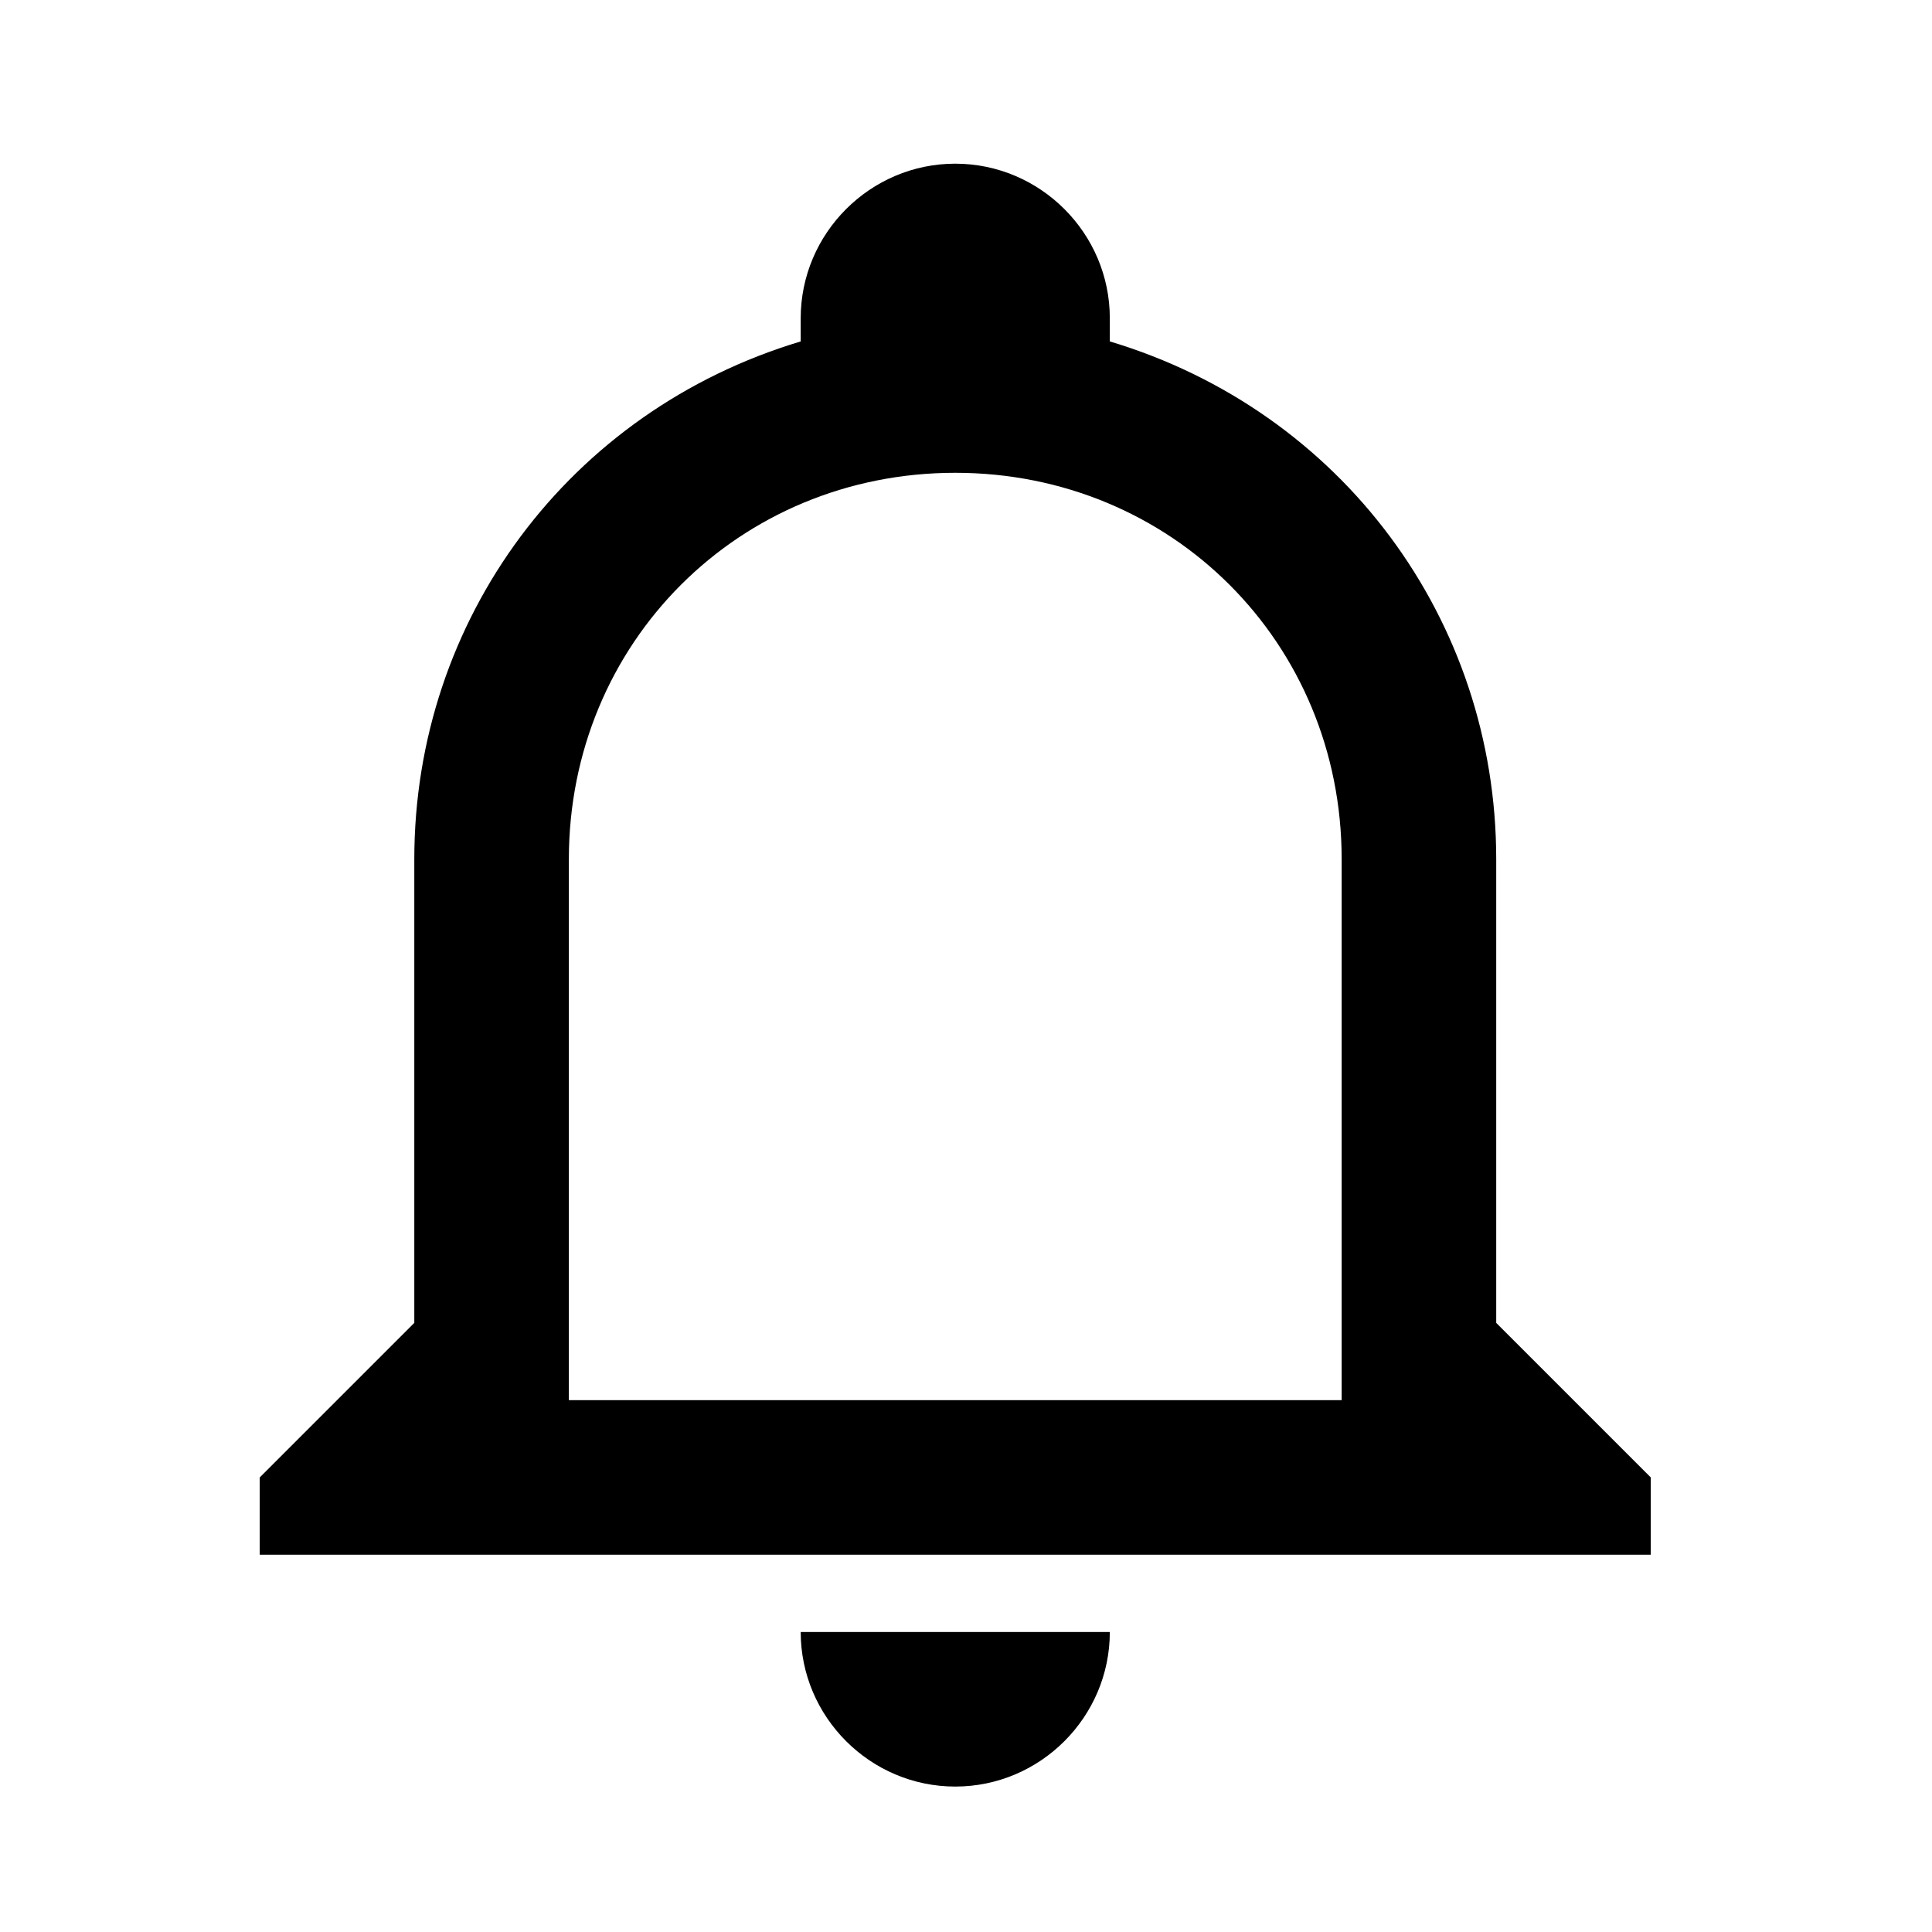 <svg width="25" height="25" viewBox="0 0 25 25" fill="none" xmlns="http://www.w3.org/2000/svg">
<path d="M10.361 21.118H14.361C14.361 22.218 13.461 23.118 12.361 23.118C11.261 23.118 10.361 22.218 10.361 21.118ZM21.361 19.118V20.118H3.361V19.118L5.361 17.118V11.118C5.361 8.018 7.361 5.318 10.361 4.418V4.118C10.361 3.018 11.261 2.118 12.361 2.118C13.461 2.118 14.361 3.018 14.361 4.118V4.418C17.361 5.318 19.361 8.018 19.361 11.118V17.118L21.361 19.118ZM17.361 11.118C17.361 8.318 15.161 6.118 12.361 6.118C9.561 6.118 7.361 8.318 7.361 11.118V18.118H17.361V11.118Z" fill="black"/>
</svg>
